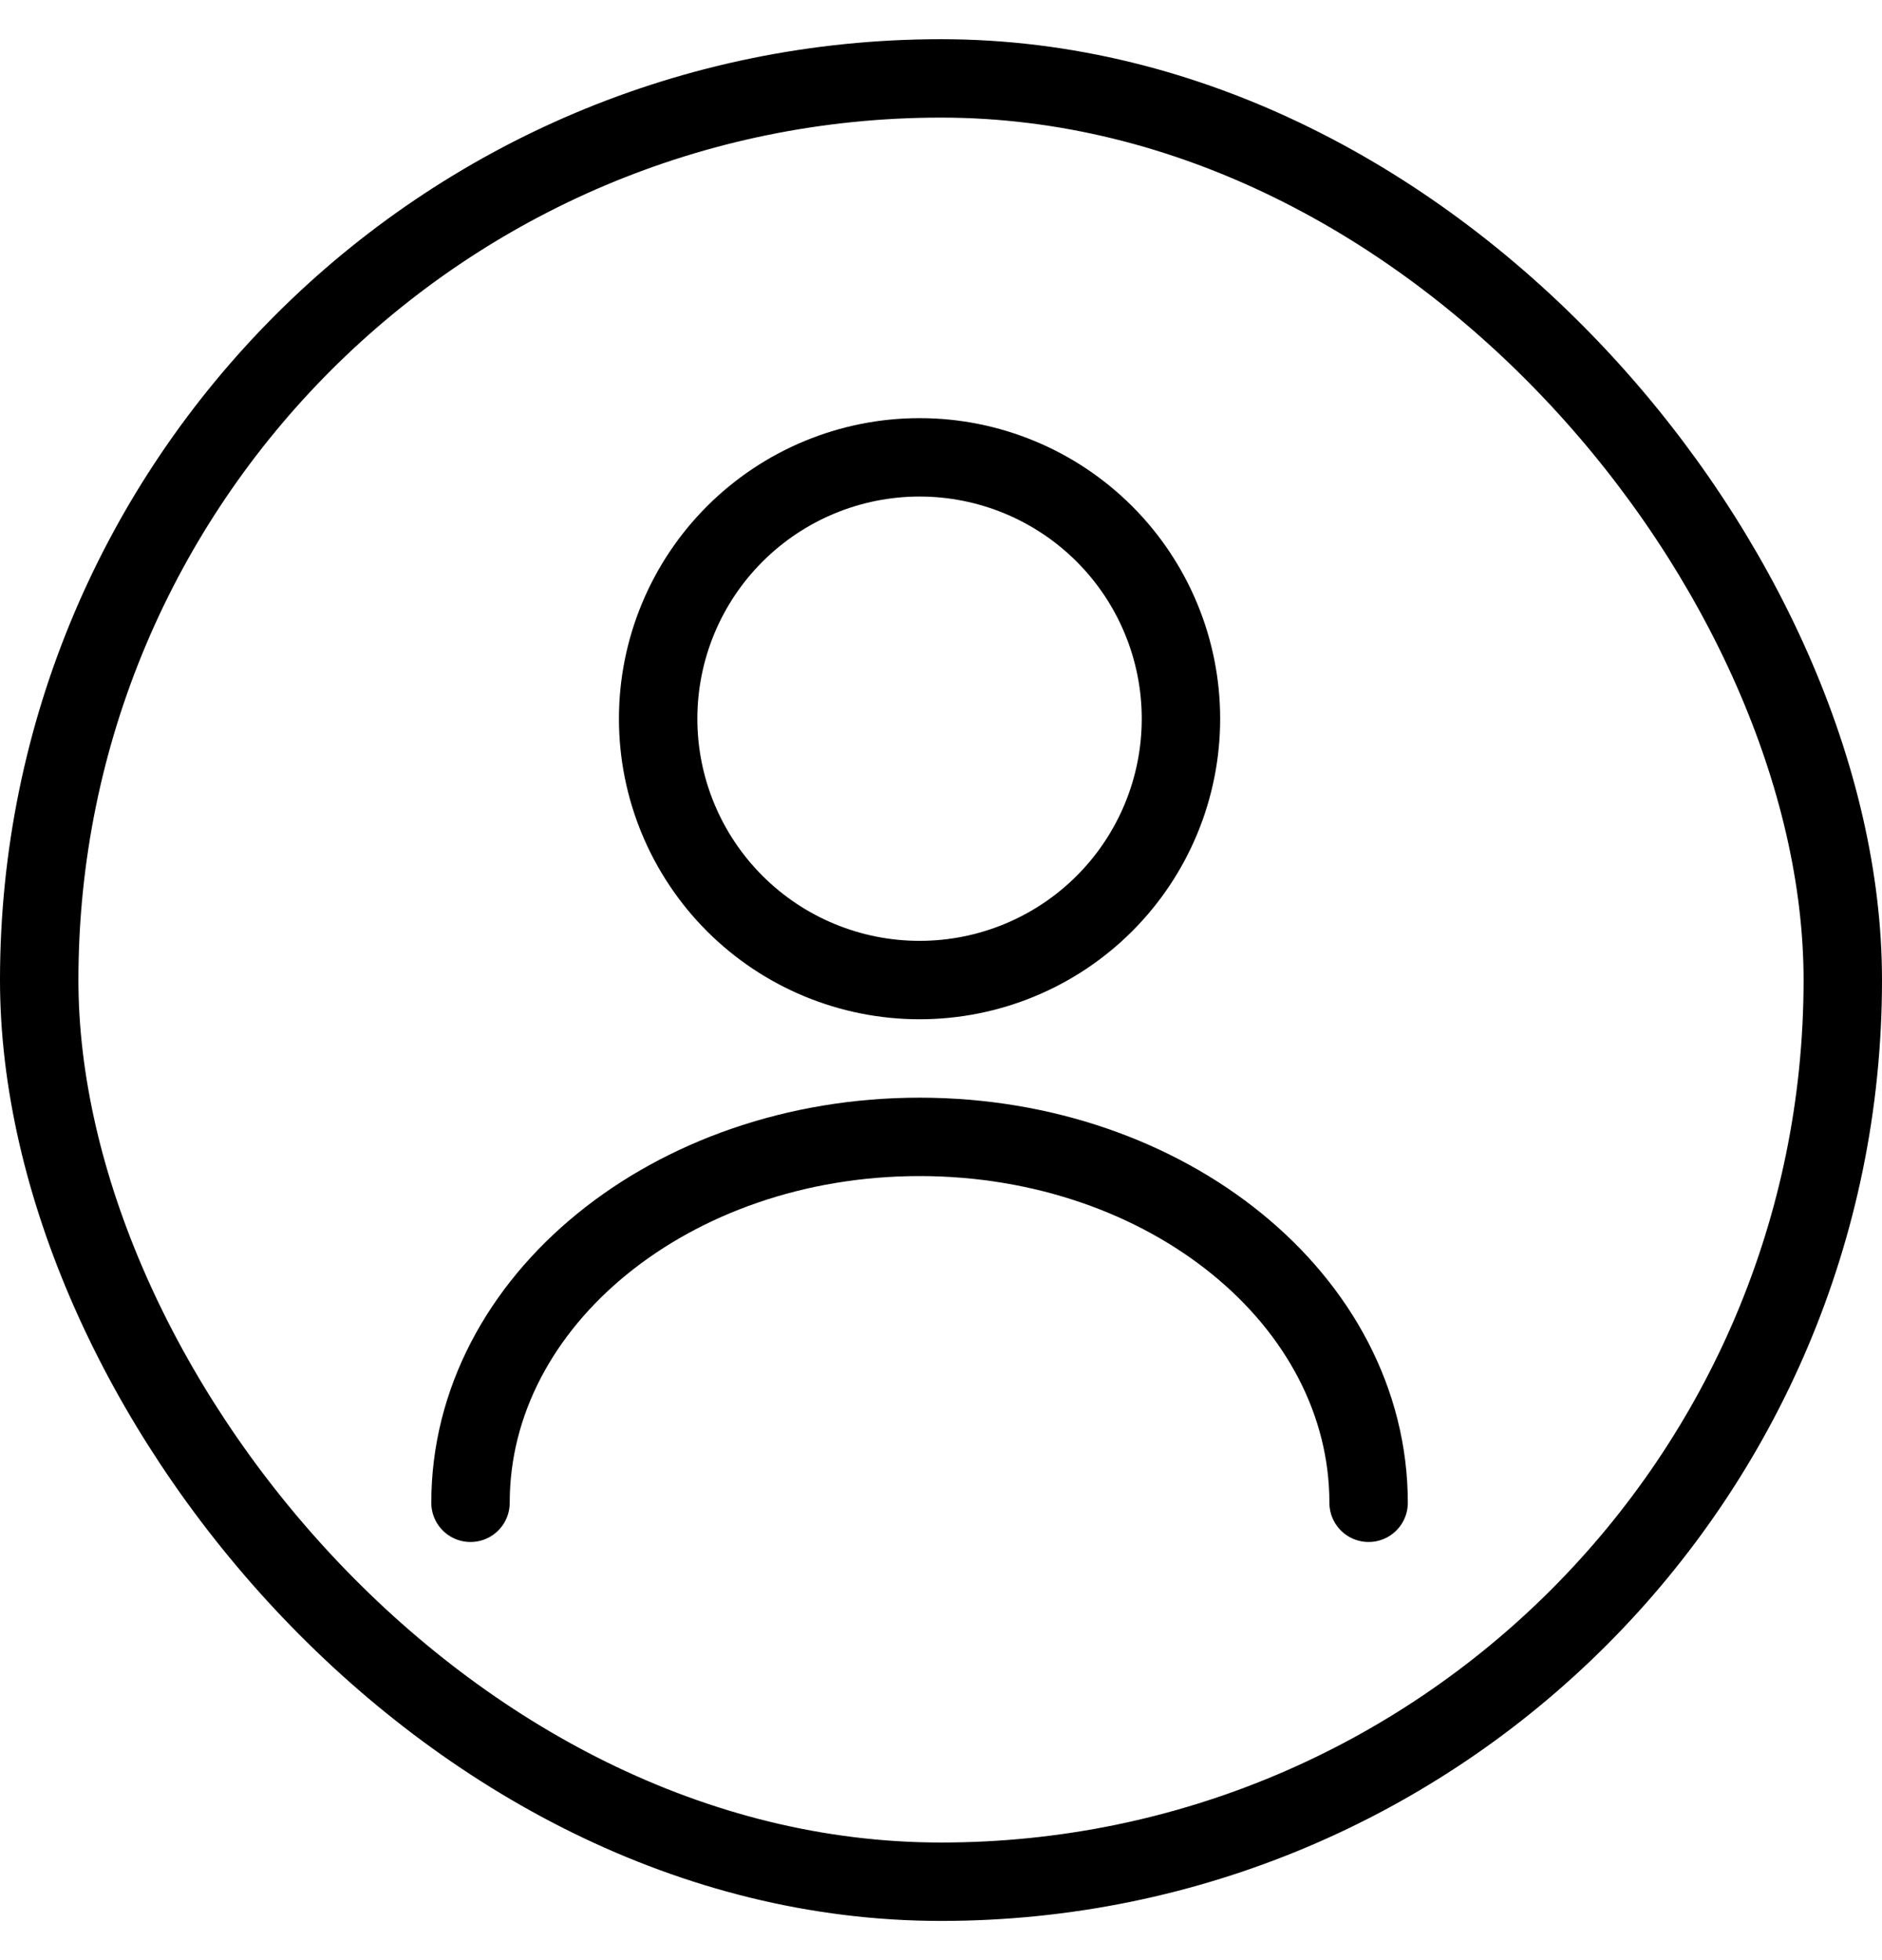 <svg width="24" height="25" viewBox="0 0 24 25" fill="none" xmlns="http://www.w3.org/2000/svg">
<path d="M17.453 19.167C17.453 16.587 14.887 14.5 11.727 14.5C8.567 14.5 6 16.587 6 19.167M11.727 12.5C12.611 12.5 13.459 12.149 14.084 11.524C14.709 10.899 15.06 10.051 15.06 9.167C15.06 8.283 14.709 7.435 14.084 6.81C13.459 6.185 12.611 5.833 11.727 5.833C10.843 5.833 9.995 6.185 9.37 6.81C8.745 7.435 8.393 8.283 8.393 9.167C8.393 10.051 8.745 10.899 9.37 11.524C9.995 12.149 10.843 12.5 11.727 12.5Z" stroke="black" stroke-linecap="round" stroke-linejoin="round"/>
<rect x="0.5" y="1" width="23" height="23" rx="11.5" stroke="black"/>
</svg>
